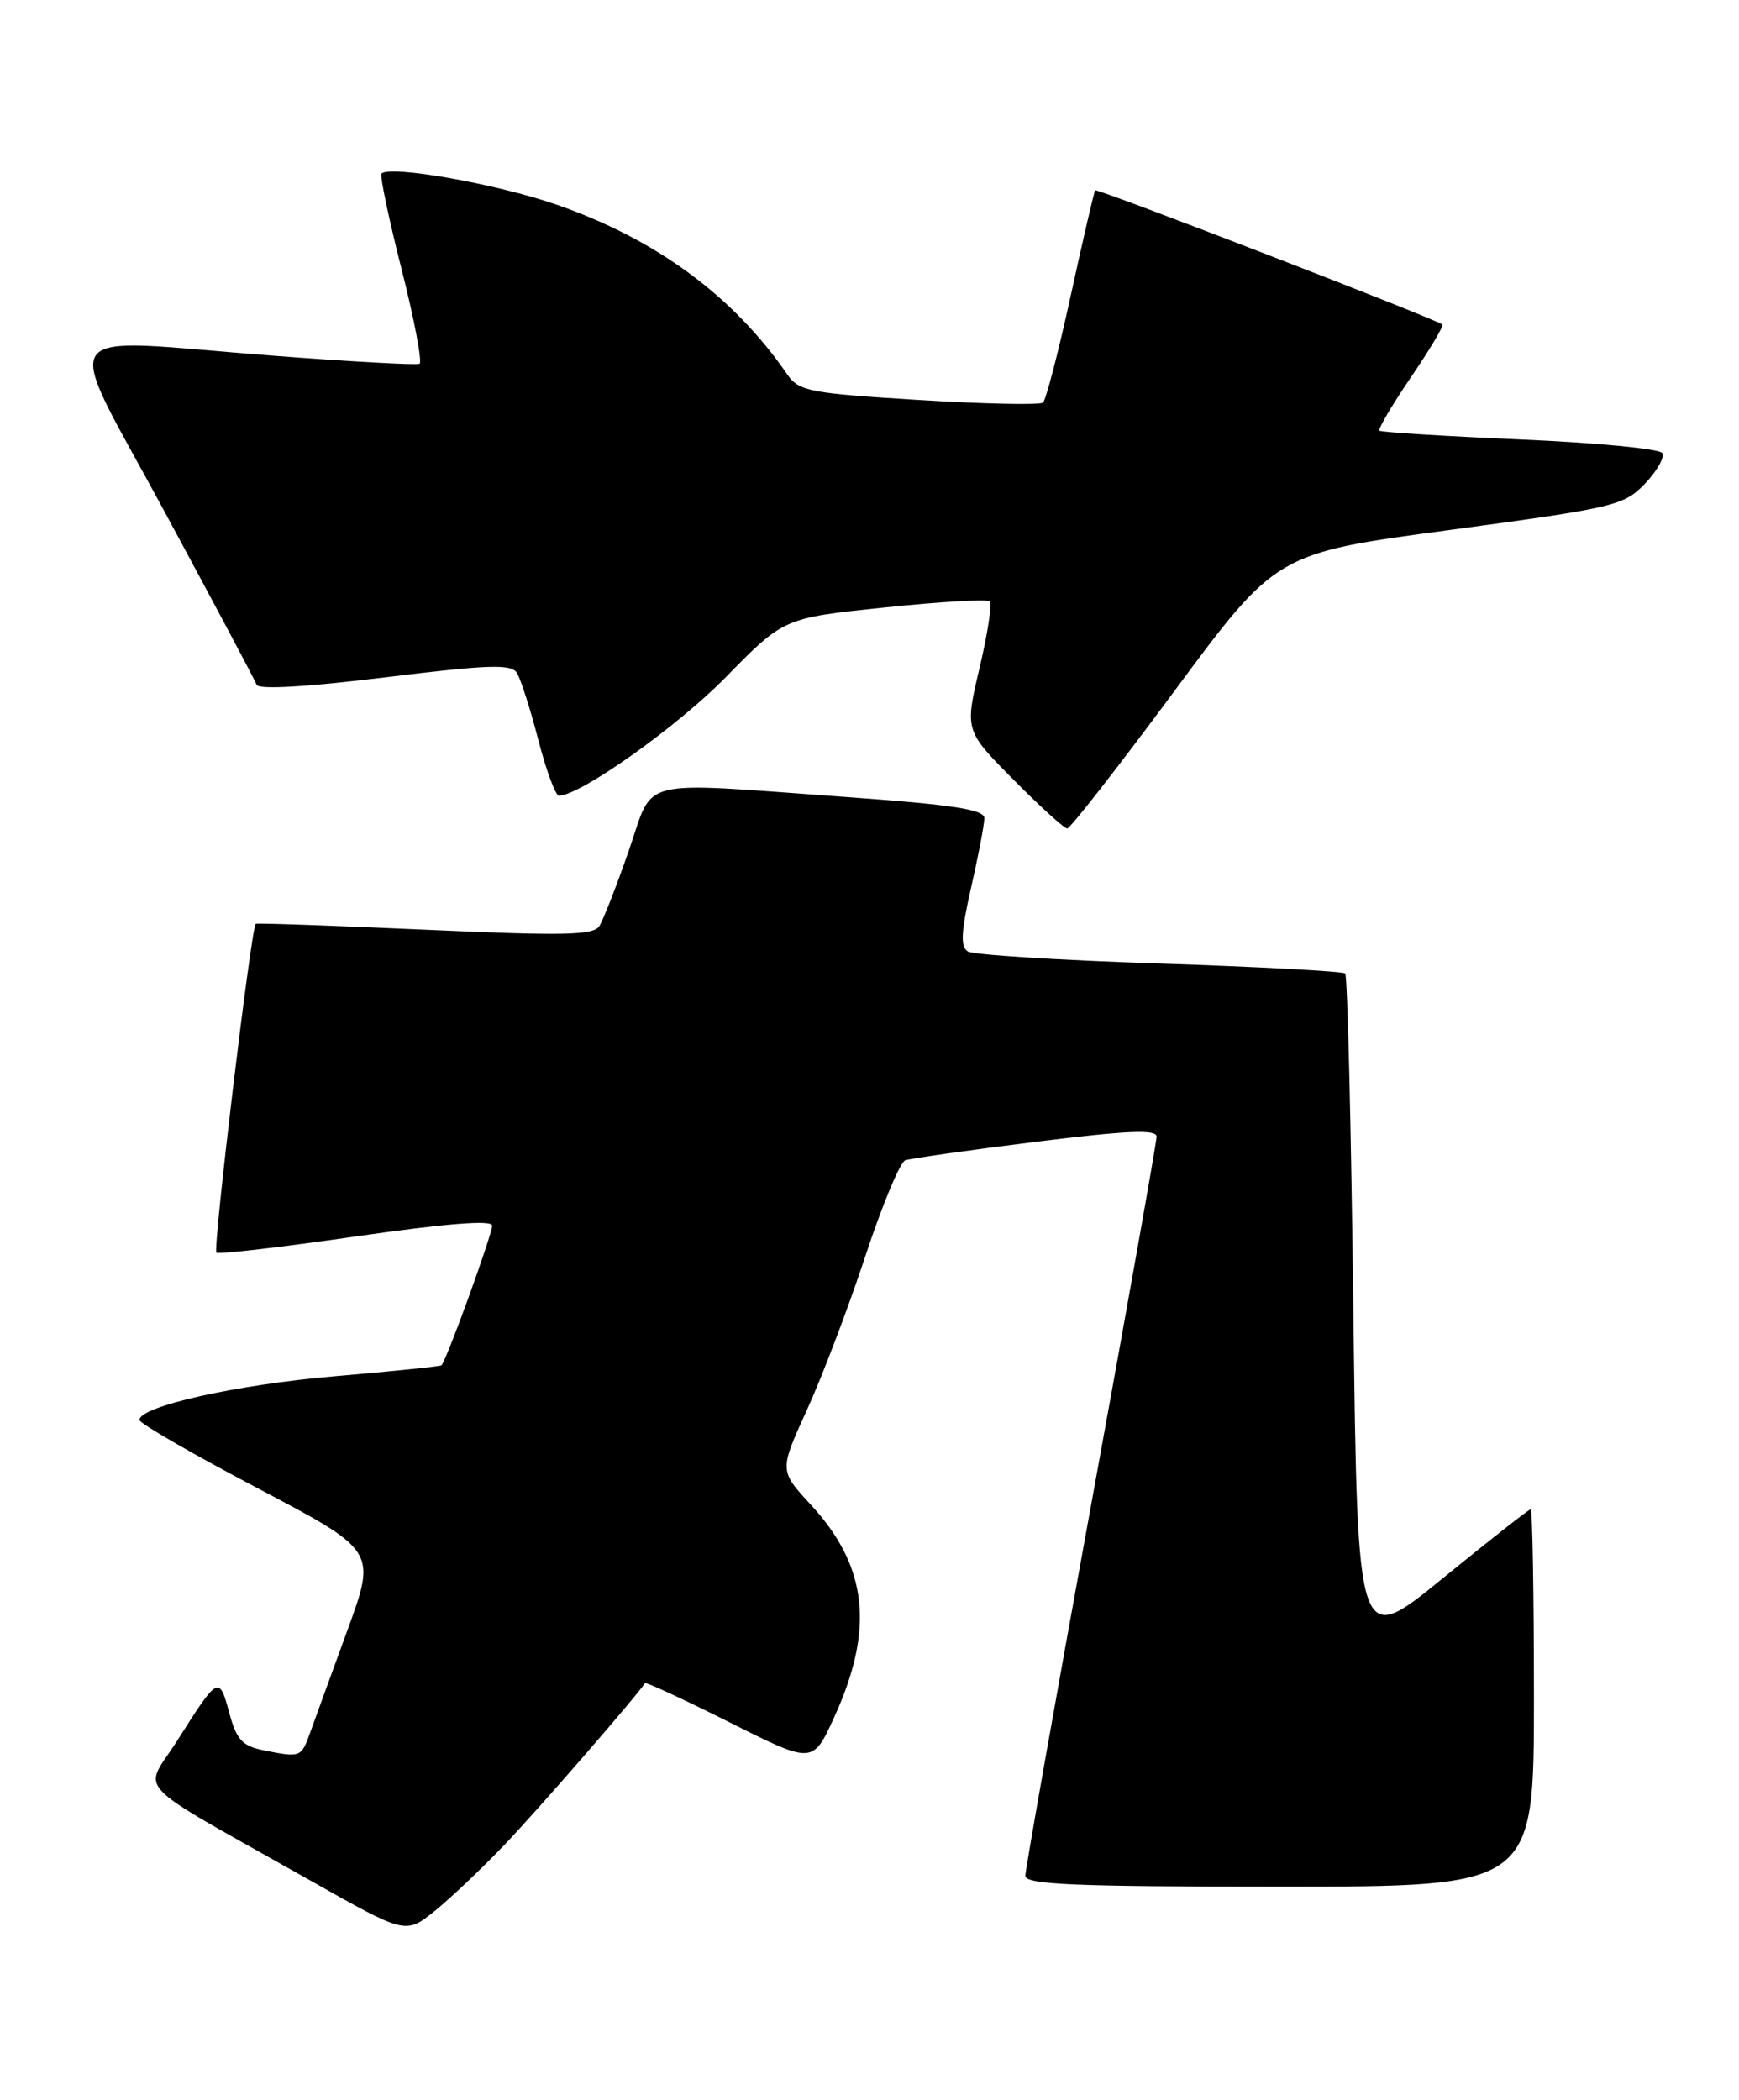 <?xml version="1.0" encoding="UTF-8" standalone="no"?>
<!DOCTYPE svg PUBLIC "-//W3C//DTD SVG 1.1//EN" "http://www.w3.org/Graphics/SVG/1.1/DTD/svg11.dtd" >
<svg xmlns="http://www.w3.org/2000/svg" xmlns:xlink="http://www.w3.org/1999/xlink" version="1.1" viewBox="0 0 212 256">
 <g >
 <path fill="currentColor"
d=" M 61.57 224.83 C 65.71 220.49 77.94 206.39 78.62 205.19 C 78.71 205.02 83.36 207.17 88.94 209.97 C 99.08 215.06 99.08 215.06 101.68 209.39 C 106.62 198.59 105.80 190.99 98.87 183.47 C 95.00 179.28 95.00 179.28 98.37 171.89 C 100.23 167.83 103.43 159.40 105.48 153.18 C 107.53 146.95 109.73 141.67 110.36 141.45 C 110.99 141.23 118.14 140.21 126.25 139.20 C 137.38 137.81 141.00 137.66 141.00 138.56 C 141.00 139.22 137.40 159.47 133.00 183.56 C 128.60 207.65 125.00 227.95 125.00 228.68 C 125.00 229.75 130.99 230.00 156.00 230.00 C 187.00 230.00 187.00 230.00 187.00 207.00 C 187.00 194.35 186.82 184.00 186.60 184.00 C 186.38 184.00 181.54 187.80 175.85 192.44 C 165.50 200.87 165.50 200.87 164.99 160.01 C 164.72 137.54 164.27 118.94 163.99 118.67 C 163.72 118.41 153.53 117.86 141.34 117.46 C 129.16 117.06 118.65 116.40 117.99 115.99 C 117.06 115.42 117.16 113.61 118.39 108.18 C 119.28 104.29 120.00 100.49 120.00 99.74 C 120.00 98.69 116.16 98.10 103.25 97.17 C 77.13 95.31 79.82 94.64 76.64 103.75 C 75.16 108.01 73.55 112.12 73.08 112.88 C 72.37 114.03 68.81 114.10 51.86 113.34 C 40.66 112.84 31.35 112.51 31.18 112.62 C 30.64 112.94 25.93 152.26 26.38 152.71 C 26.61 152.94 34.26 152.05 43.40 150.73 C 54.45 149.14 60.00 148.70 60.00 149.42 C 59.99 150.54 54.37 166.02 53.81 166.45 C 53.64 166.58 47.79 167.18 40.80 167.78 C 28.84 168.80 17.00 171.45 17.00 173.11 C 17.00 173.52 23.50 177.27 31.45 181.45 C 45.89 189.06 45.89 189.06 42.34 198.78 C 40.39 204.13 38.34 209.74 37.80 211.25 C 36.71 214.26 36.65 214.28 32.13 213.38 C 29.52 212.85 28.83 212.09 27.93 208.75 C 26.72 204.24 26.60 204.31 21.60 212.21 C 17.48 218.73 15.45 216.61 37.97 229.33 C 49.45 235.81 49.45 235.81 52.97 232.99 C 54.91 231.43 58.78 227.76 61.57 224.83 Z  M 143.19 84.22 C 155.61 67.44 155.61 67.44 176.73 64.61 C 196.85 61.90 197.97 61.64 200.53 58.97 C 202.01 57.42 202.96 55.74 202.64 55.23 C 202.32 54.71 194.51 53.96 185.28 53.57 C 176.06 53.17 168.35 52.69 168.16 52.50 C 167.98 52.31 169.70 49.38 172.00 46.00 C 174.30 42.62 176.03 39.72 175.84 39.56 C 175.06 38.90 133.74 22.93 133.51 23.20 C 133.38 23.37 132.04 29.12 130.54 36.00 C 129.04 42.88 127.51 48.76 127.15 49.08 C 126.79 49.39 119.97 49.25 112.00 48.76 C 98.74 47.95 97.37 47.68 96.00 45.68 C 89.44 36.12 79.98 29.15 67.82 24.94 C 60.55 22.42 47.55 20.12 46.51 21.16 C 46.29 21.38 47.38 26.61 48.95 32.79 C 50.51 38.96 51.50 44.16 51.14 44.35 C 50.79 44.53 42.62 44.08 33.00 43.34 C 5.96 41.26 7.46 39.03 20.13 62.50 C 26.07 73.50 31.09 82.94 31.29 83.48 C 31.52 84.09 37.37 83.75 46.92 82.58 C 59.60 81.02 62.34 80.93 63.02 82.04 C 63.48 82.78 64.65 86.44 65.62 90.19 C 66.59 93.94 67.72 97.00 68.14 97.00 C 70.73 97.00 82.59 88.58 88.52 82.52 C 95.55 75.34 95.55 75.34 107.83 74.06 C 114.58 73.35 120.35 73.02 120.65 73.32 C 120.96 73.62 120.40 77.29 119.41 81.46 C 117.62 89.06 117.62 89.06 123.53 95.03 C 126.78 98.31 129.74 101.00 130.10 101.00 C 130.47 101.00 136.36 93.45 143.19 84.22 Z "/>
</g>
</svg>
